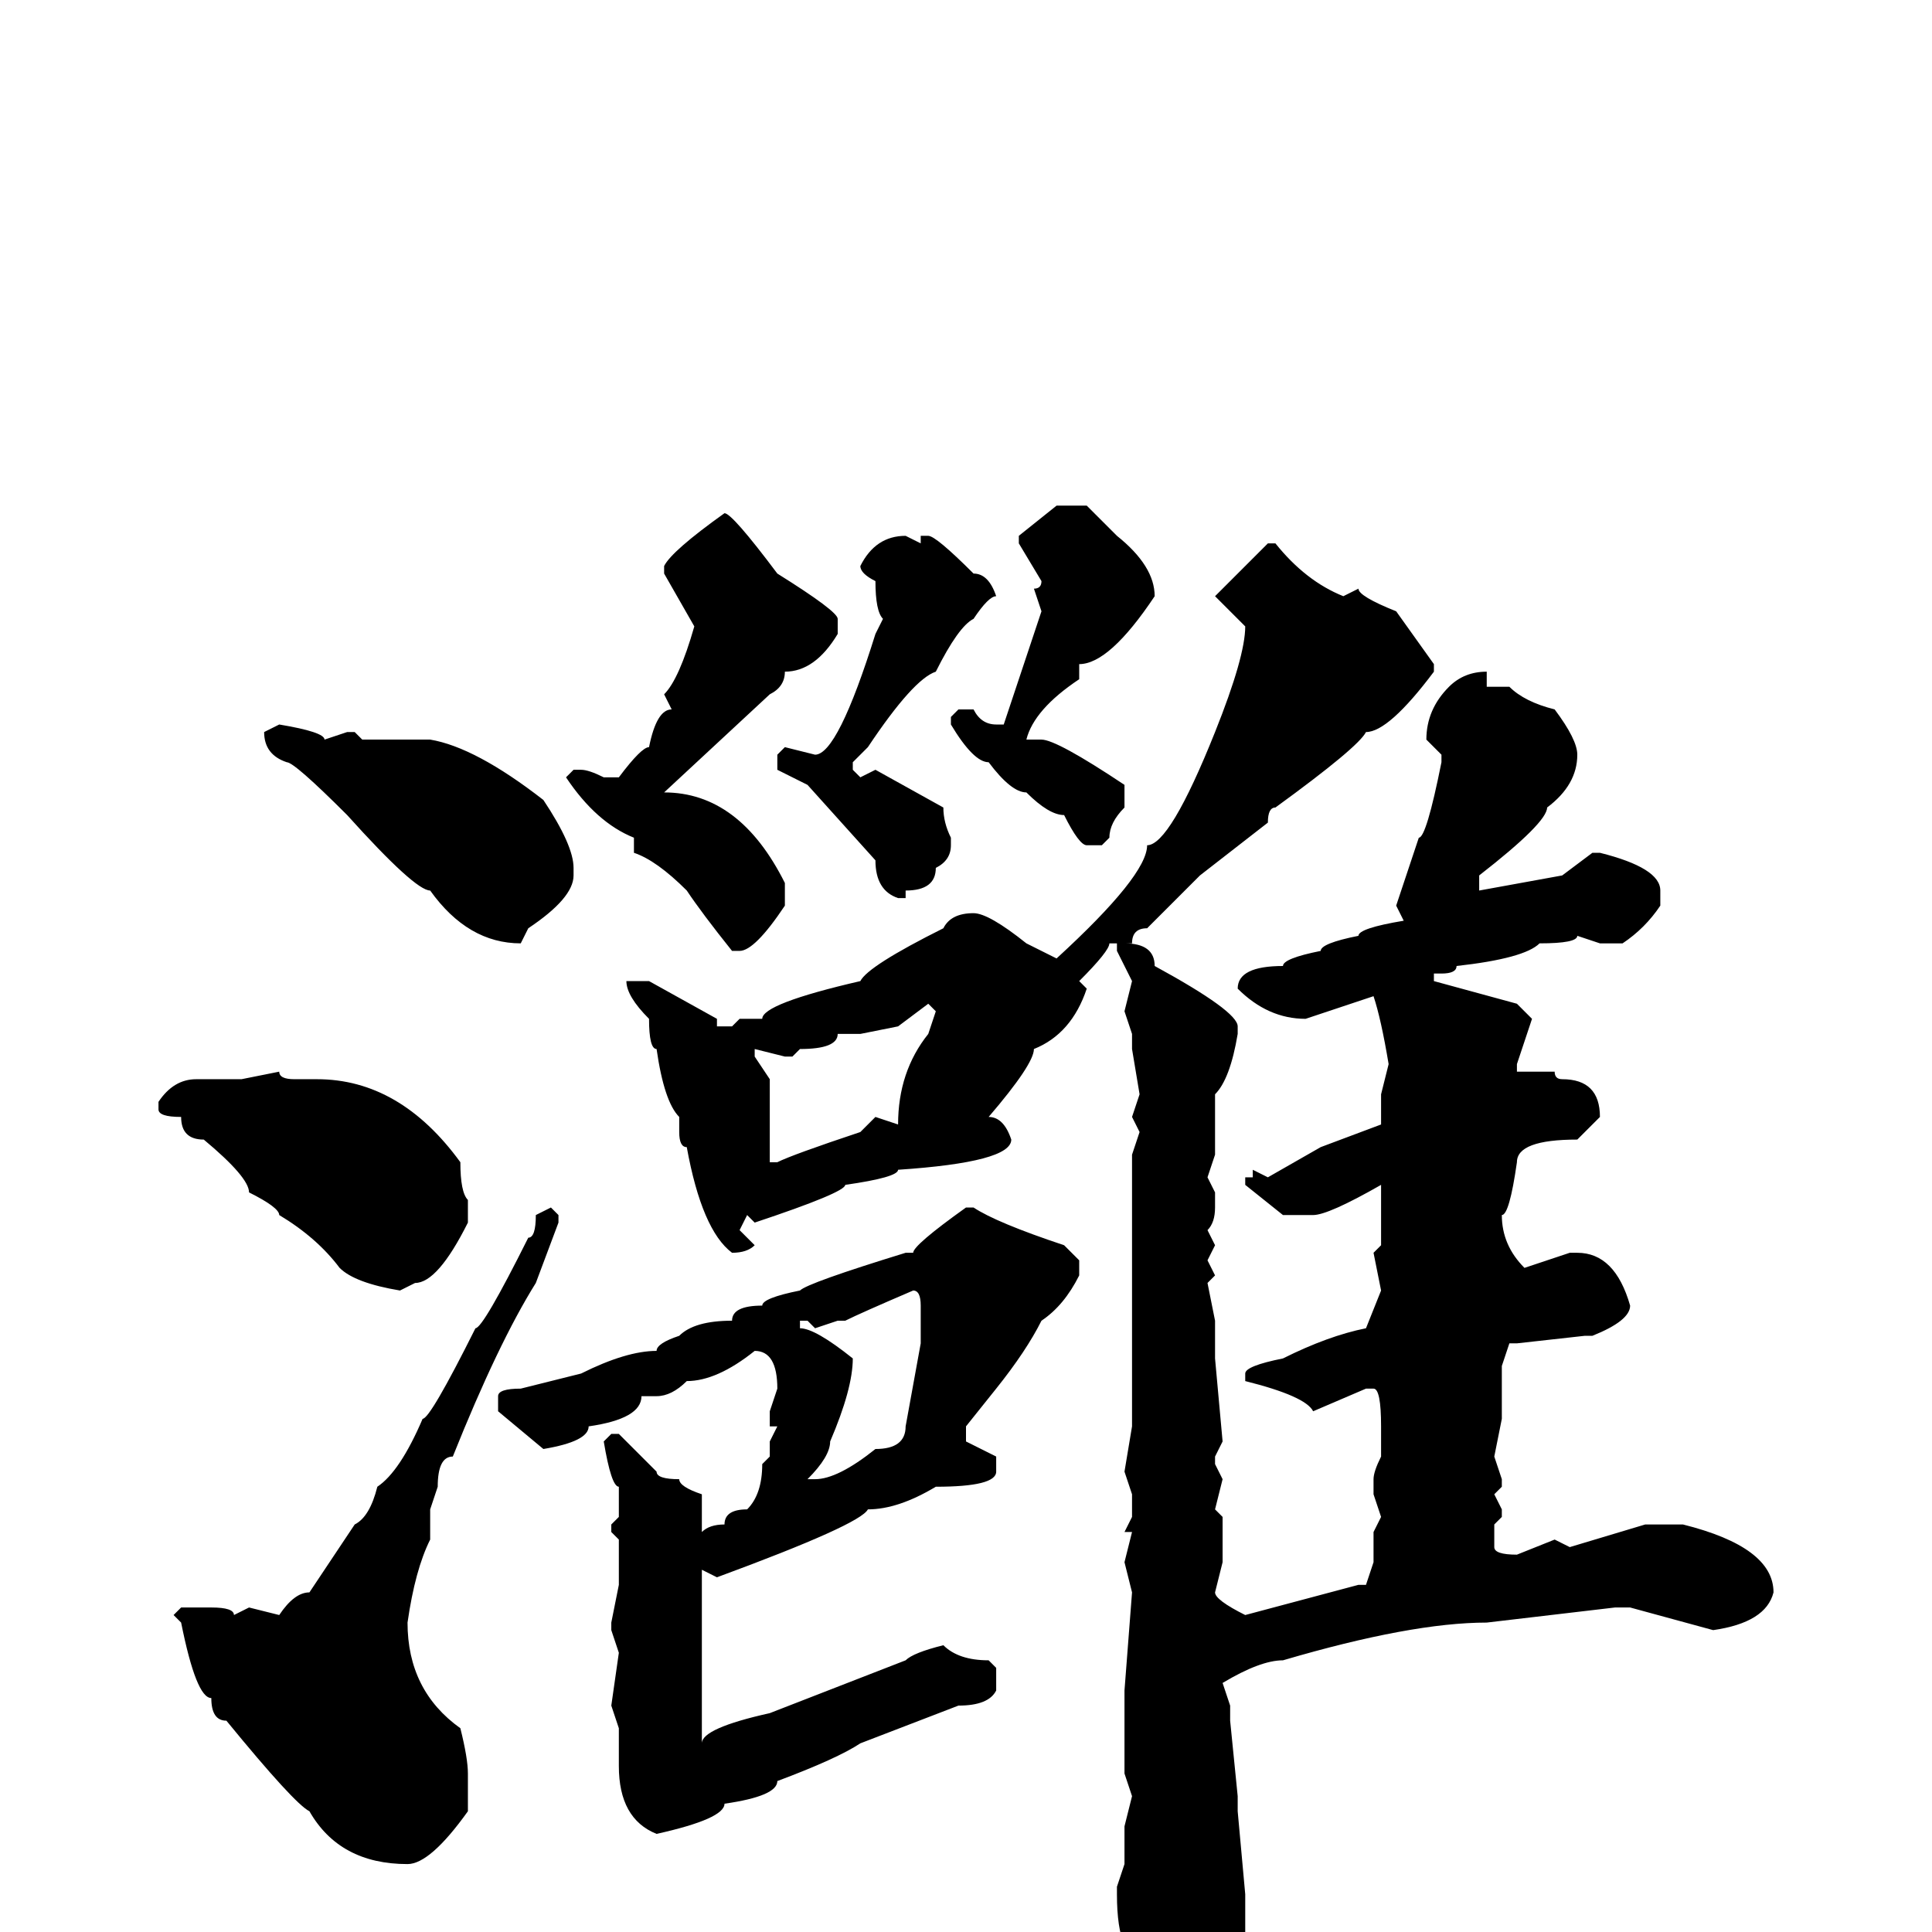 <svg xmlns="http://www.w3.org/2000/svg" viewBox="0 -256 256 256">
	<path fill="#000000" d="M140 -189H144L148 -185Q153 -181 153 -177Q147 -168 143 -168V-167V-166Q137 -162 136 -158H137H138Q140 -158 149 -152V-149Q147 -147 147 -145L146 -144H144Q143 -144 141 -148Q139 -148 136 -151Q134 -151 131 -155Q129 -155 126 -160V-161L127 -162H129Q130 -160 132 -160H133Q134 -163 138 -175L137 -178Q138 -178 138 -179L135 -184V-185ZM96 -188Q97 -188 103 -180Q111 -175 111 -174V-172Q108 -167 104 -167Q104 -165 102 -164L88 -151Q98 -151 104 -139V-136Q100 -130 98 -130H97Q93 -135 91 -138Q87 -142 84 -143V-144V-145Q79 -147 75 -153L76 -154H77Q78 -154 80 -153H82Q85 -157 86 -157Q87 -162 89 -162L88 -164Q90 -166 92 -173L88 -180V-181Q89 -183 96 -188ZM120 -185L122 -184V-185H123Q124 -185 129 -180Q131 -180 132 -177Q131 -177 129 -174Q127 -173 124 -167Q121 -166 115 -157L113 -155V-154L114 -153L116 -154L125 -149Q125 -147 126 -145V-144Q126 -142 124 -141Q124 -138 120 -138V-137H119Q116 -138 116 -142L107 -152L103 -154V-156L104 -157L108 -156Q111 -156 116 -172L117 -174Q116 -175 116 -179Q114 -180 114 -181Q116 -185 120 -185ZM168 -184H169Q173 -179 178 -177L180 -178Q180 -177 185 -175L190 -168V-167Q184 -159 181 -159Q180 -157 169 -149Q168 -149 168 -147L159 -140L152 -133Q150 -133 150 -131H149Q153 -131 153 -128Q164 -122 164 -120V-119Q163 -113 161 -111V-110V-108V-106V-103L160 -100L161 -98V-96Q161 -94 160 -93L161 -91L160 -89L161 -87L160 -86L161 -81V-76L162 -65L161 -63V-62L162 -60L161 -56L162 -55V-49L161 -45Q161 -44 165 -42L180 -46H181L182 -49V-53L183 -55L182 -58V-60Q182 -61 183 -63V-64V-67Q183 -72 182 -72H181L174 -69Q173 -71 165 -73V-74Q165 -75 170 -76Q176 -79 181 -80L183 -85L182 -90L183 -91V-95V-97V-99Q176 -95 174 -95H170L165 -99V-100H166V-101L168 -100L175 -104L183 -107V-111L184 -115Q183 -121 182 -124L173 -121Q168 -121 164 -125Q164 -128 170 -128Q170 -129 175 -130Q175 -131 180 -132Q180 -133 186 -134L185 -136L188 -145Q189 -145 191 -155V-156L189 -158Q189 -162 192 -165Q194 -167 197 -167V-165H200Q202 -163 206 -162Q209 -158 209 -156Q209 -152 205 -149Q205 -147 196 -140V-138L207 -140L211 -143H212Q220 -141 220 -138V-136Q218 -133 215 -131H212L209 -132Q209 -131 204 -131Q202 -129 193 -128Q193 -127 191 -127H190V-126L201 -123L203 -121L201 -115V-114H203H206Q206 -113 207 -113Q212 -113 212 -108L209 -105Q201 -105 201 -102Q200 -95 199 -95Q199 -91 202 -88L208 -90H209Q214 -90 216 -83Q216 -81 211 -79H210L201 -78H200L199 -75V-74V-68L198 -63L199 -60V-59L198 -58L199 -56V-55L198 -54V-51Q198 -50 201 -50L206 -52L208 -51L218 -54H220H223Q235 -51 235 -45Q234 -41 227 -40L216 -43H215H214L197 -41Q187 -41 170 -36Q167 -36 162 -33L163 -30V-28L164 -18V-16L165 -5V-1V2L164 9L158 13H156Q154 13 153 7Q152 7 152 4Q148 4 148 -5V-6L149 -9V-14L150 -18L149 -21V-23V-26V-27V-29V-31V-32L150 -45L149 -49L150 -53H149L150 -55V-58L149 -61L150 -67V-68V-74V-78V-80V-84V-89V-91V-95V-96V-100V-103L151 -106L150 -108L151 -111L150 -117V-119L149 -122L150 -126L148 -130V-131H147Q147 -130 143 -126L144 -125Q142 -119 137 -117Q137 -115 131 -108Q133 -108 134 -105Q134 -102 119 -101Q119 -100 112 -99Q112 -98 100 -94L99 -95L98 -93L100 -91Q99 -90 97 -90Q93 -93 91 -104Q90 -104 90 -106V-108Q88 -110 87 -117Q86 -117 86 -121Q83 -124 83 -126H84H86L95 -121V-120H97L98 -121H101Q101 -123 114 -126Q115 -128 125 -133Q126 -135 129 -135Q131 -135 136 -131L140 -129Q152 -140 152 -144Q155 -144 161 -159Q165 -169 165 -173L161 -177ZM37 -160Q43 -159 43 -158L46 -159H47L48 -158H57Q63 -157 72 -150Q76 -144 76 -141V-140Q76 -137 70 -133L69 -131Q62 -131 57 -138Q55 -138 46 -148Q39 -155 38 -155Q35 -156 35 -159ZM114 -119H111Q111 -117 106 -117L105 -116H104L100 -117V-116L102 -113V-102H103Q105 -103 114 -106L116 -108L119 -107Q119 -114 123 -119L124 -122L123 -123L119 -120ZM37 -114Q37 -113 39 -113H42Q53 -113 61 -102Q61 -98 62 -97V-94Q58 -86 55 -86L53 -85Q47 -86 45 -88Q42 -92 37 -95Q37 -96 33 -98Q33 -100 27 -105Q24 -105 24 -108Q21 -108 21 -109V-110Q23 -113 26 -113H32ZM128 -96H129Q132 -94 141 -91L143 -89V-87Q141 -83 138 -81Q136 -77 132 -72L128 -67V-65L132 -63V-61Q132 -59 124 -59Q119 -56 115 -56Q114 -54 95 -47L93 -48V-45V-44V-40V-37V-30V-27V-26V-25Q93 -27 102 -29L120 -36Q121 -37 125 -38Q127 -36 131 -36L132 -35V-32Q131 -30 127 -30L114 -25Q111 -23 103 -20Q103 -18 96 -17Q96 -15 87 -13Q82 -15 82 -22V-23V-26V-27L81 -30L82 -37L81 -40V-41L82 -46V-49V-52L81 -53V-54L82 -55V-59Q81 -59 80 -65L81 -66H82L87 -61Q87 -60 90 -60Q90 -59 93 -58V-54V-53Q94 -54 96 -54Q96 -56 99 -56Q101 -58 101 -62L102 -63V-65L103 -67H102V-69L103 -72Q103 -77 100 -77Q95 -73 91 -73Q89 -71 87 -71H85Q85 -68 78 -67Q78 -65 72 -64L66 -69V-71Q66 -72 69 -72L77 -74Q83 -77 87 -77Q87 -78 90 -79Q92 -81 97 -81Q97 -83 101 -83Q101 -84 106 -85Q107 -86 120 -90H121Q121 -91 128 -96ZM73 -96L74 -95V-94L71 -86Q66 -78 60 -63Q58 -63 58 -59L57 -56V-52Q55 -48 54 -41Q54 -32 61 -27Q62 -23 62 -21V-20V-18V-16Q57 -9 54 -9Q45 -9 41 -16Q39 -17 30 -28Q28 -28 28 -31Q26 -31 24 -41L23 -42L24 -43H25H26H28Q31 -43 31 -42L33 -43L37 -42Q39 -45 41 -45L47 -54Q49 -55 50 -59Q53 -61 56 -68Q57 -68 63 -80Q64 -80 70 -92Q71 -92 71 -95ZM112 -81H111L108 -80L107 -81H106V-80Q108 -80 113 -76Q113 -72 110 -65Q110 -63 107 -60H108Q111 -60 116 -64Q120 -64 120 -67L122 -78V-79V-81V-83Q122 -85 121 -85Q114 -82 112 -81Z"/>
</svg>